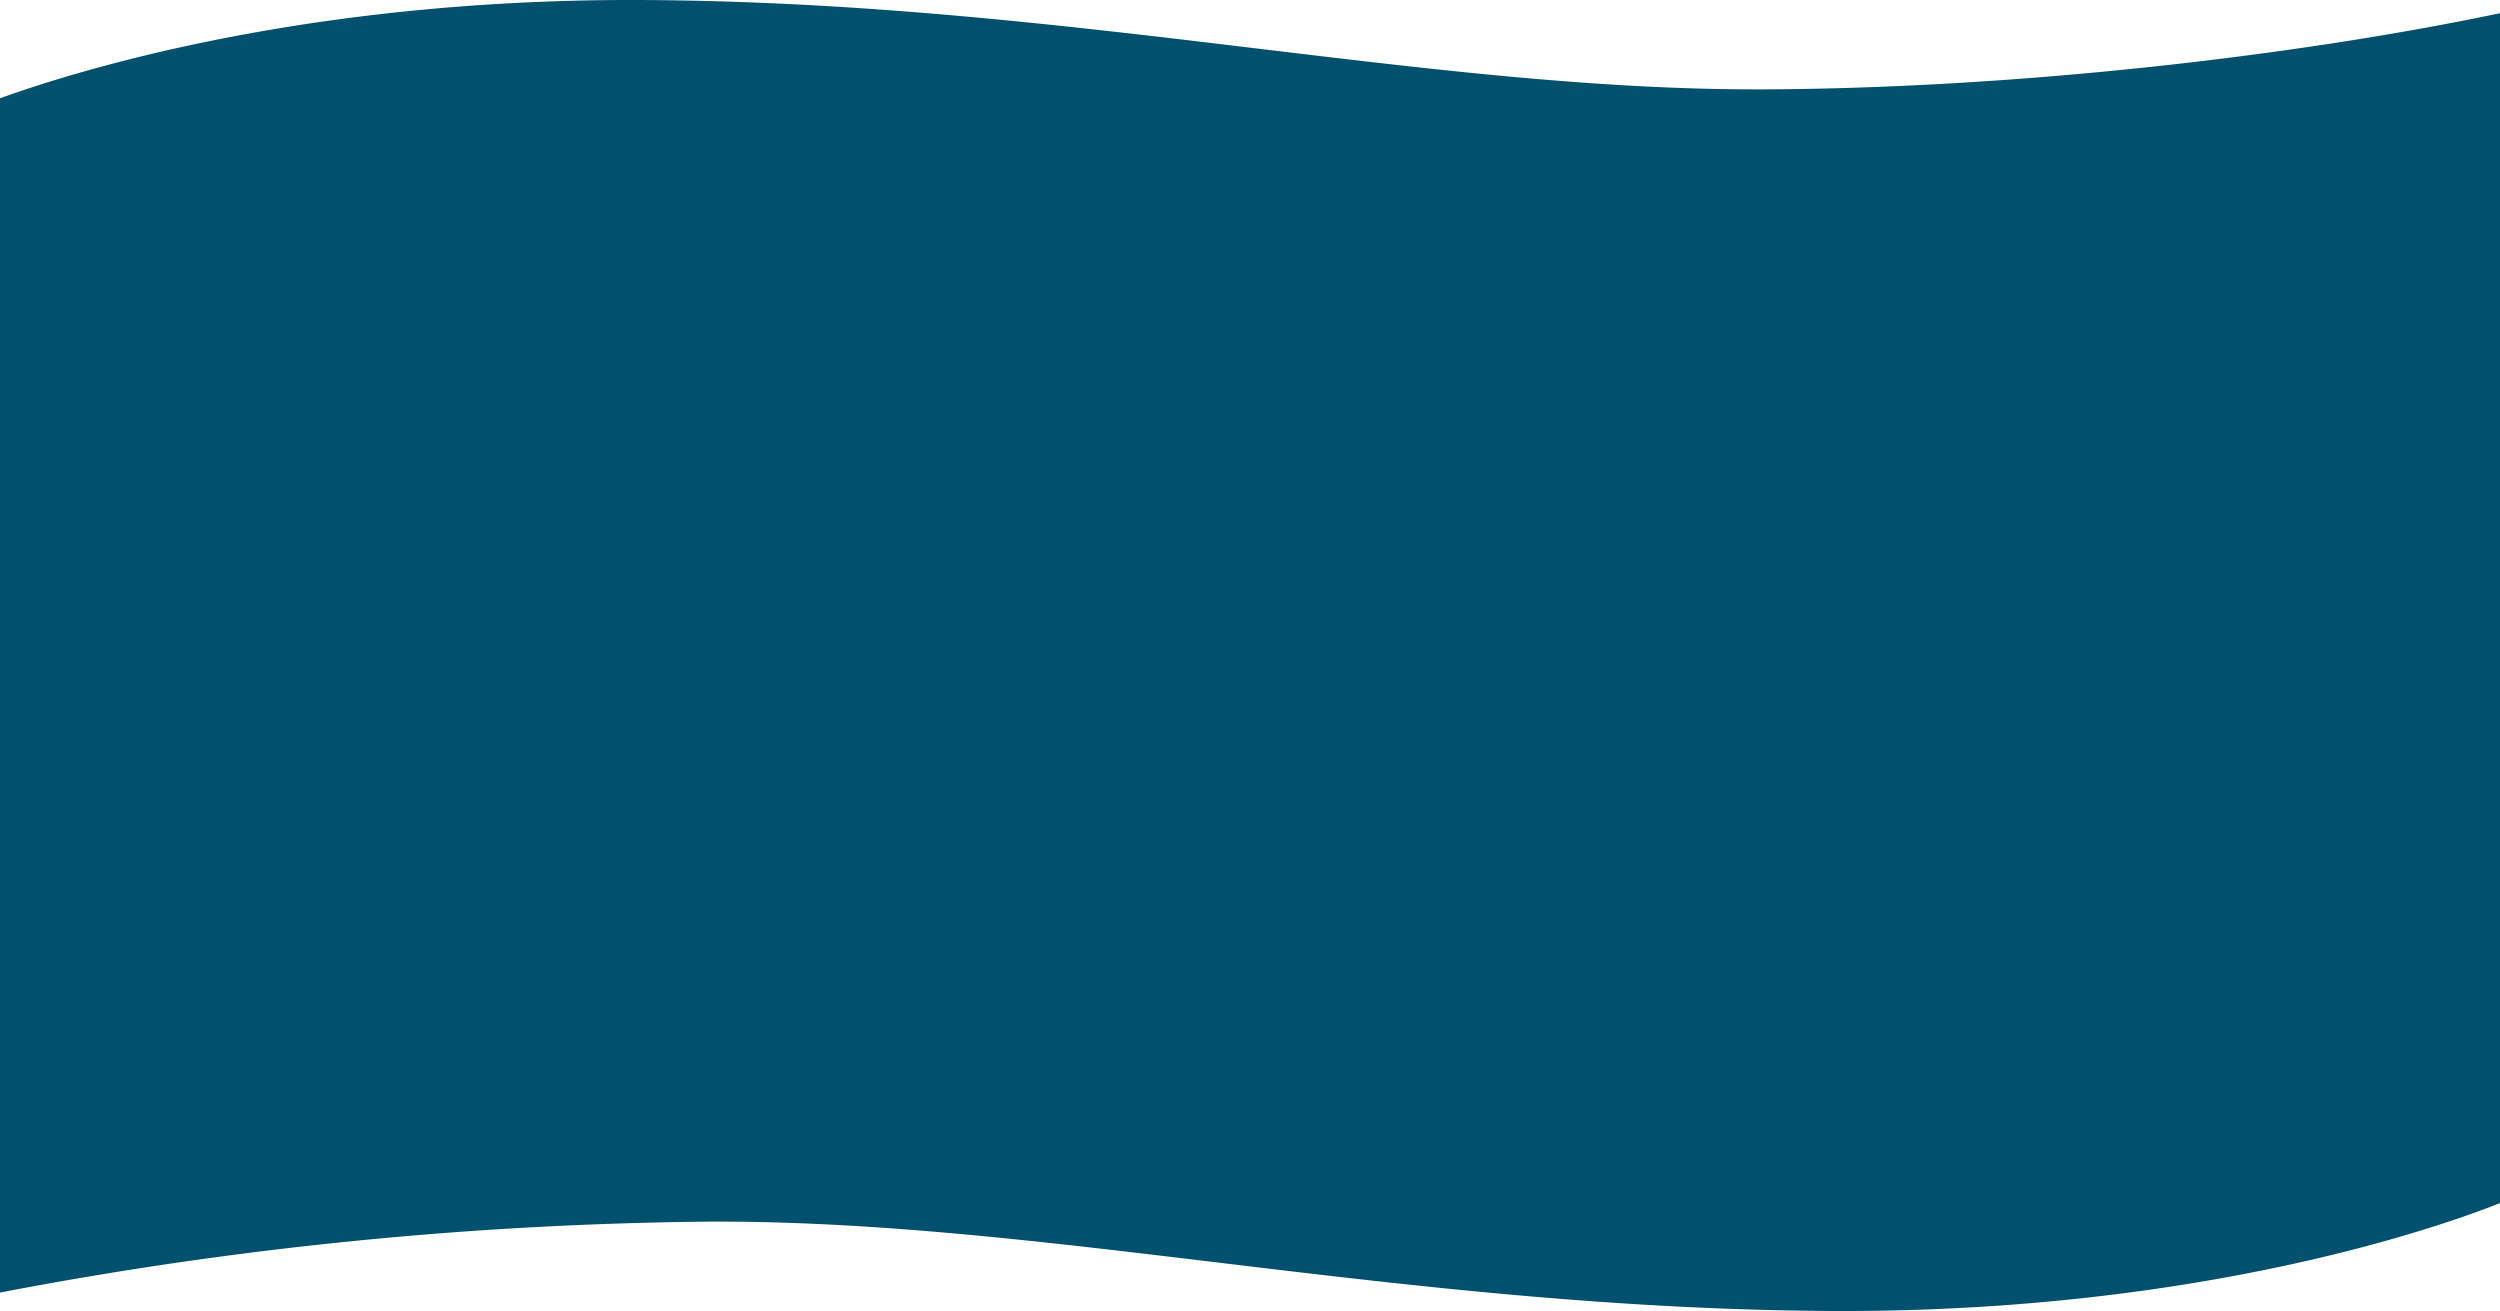 <svg xmlns="http://www.w3.org/2000/svg" width="416" height="218.152" viewBox="0 0 416 218.152">
  <path id="Intersection_1" data-name="Intersection 1" d="M350.743,288.733c-70.671-.537-129.945-15.154-186-14.86A657.8,657.8,0,0,0,47,285.673V86.947C61.138,81.855,99.681,70.184,155,70.6c70.675.535,129.944,15.154,186,14.86,42.356-.222,88.674-5.67,122-12.672V270.78c-8.538,3.414-48.493,17.963-109.352,17.964C352.683,288.744,351.717,288.74,350.743,288.733Z" transform="translate(-47 -70.591)" fill="#00506e"/>
</svg>
